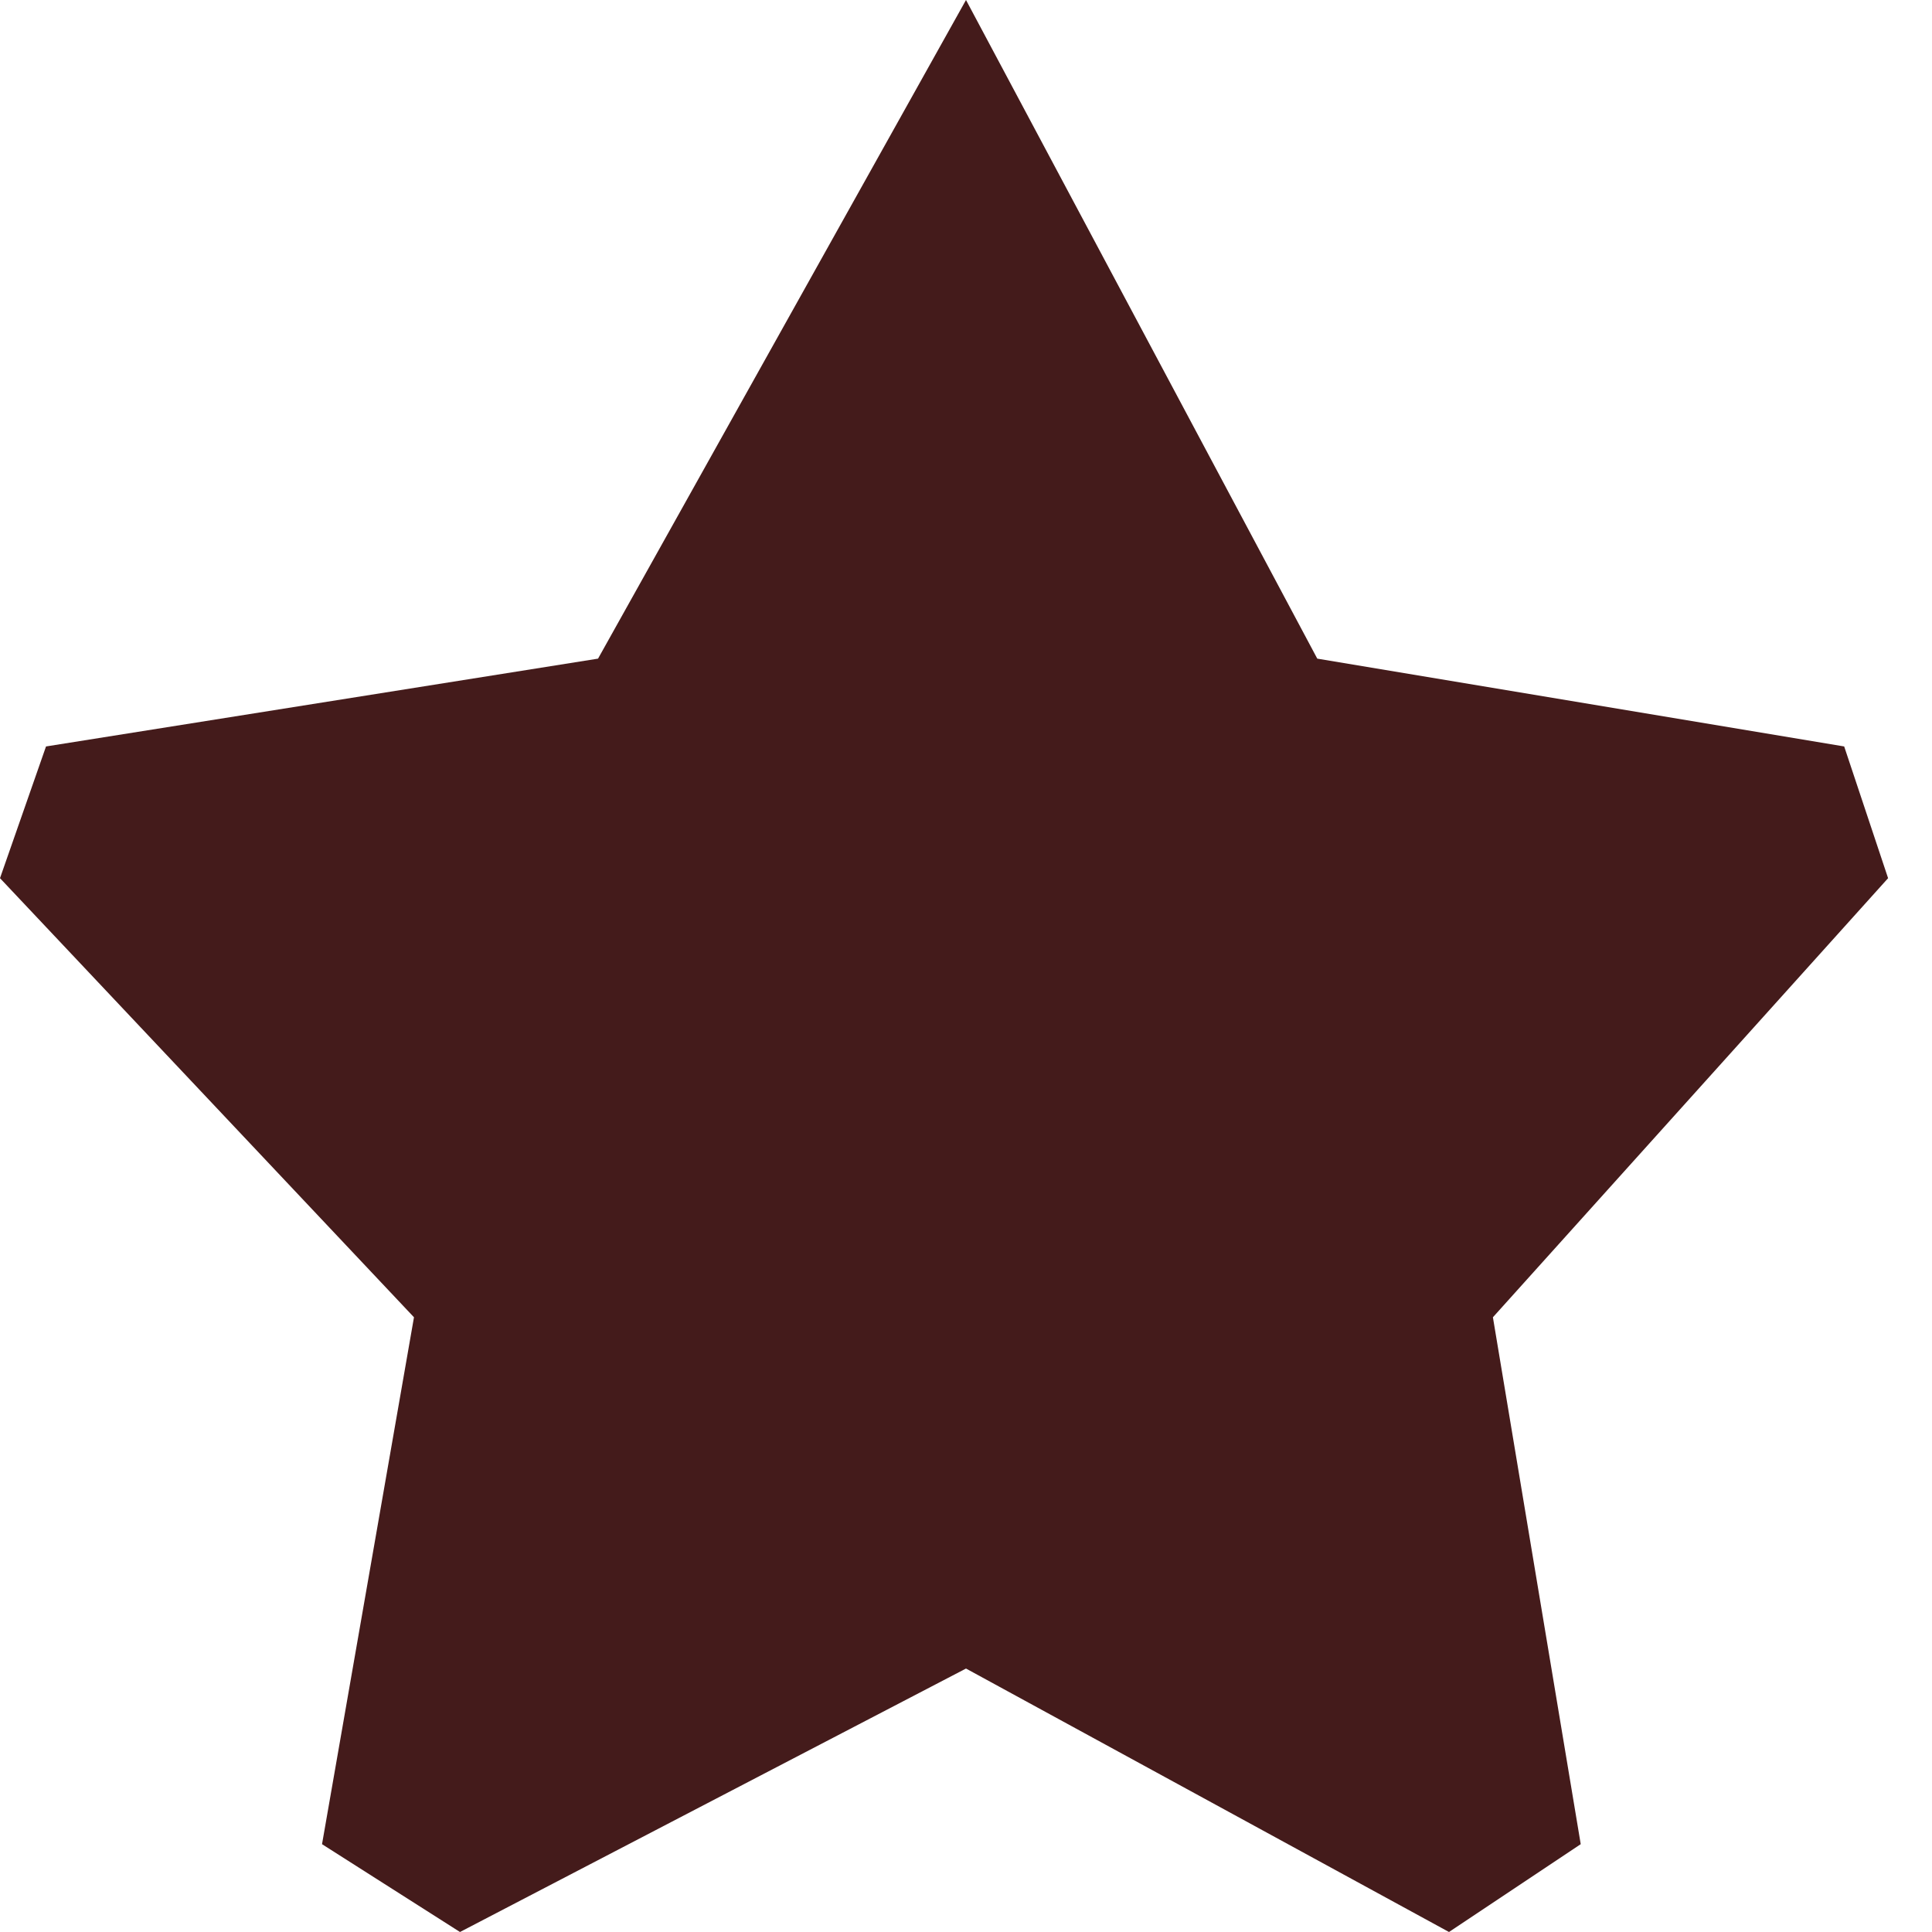 <svg width="22" height="22" viewBox="0 0 22 22" fill="none" xmlns="http://www.w3.org/2000/svg">
    <path d="M11 19V0L15 7.5L21 8.5L21.5 10L17 15L18 21L16.5 22L11 19Z" fill="#441B1B"/>
    <path d="M11 19V0L6.81 7.5L0.524 8.5L-9.53674e-07 10L4.714 15L3.667 21L5.238 22L11 19Z" fill="#441B1B"/>
</svg>